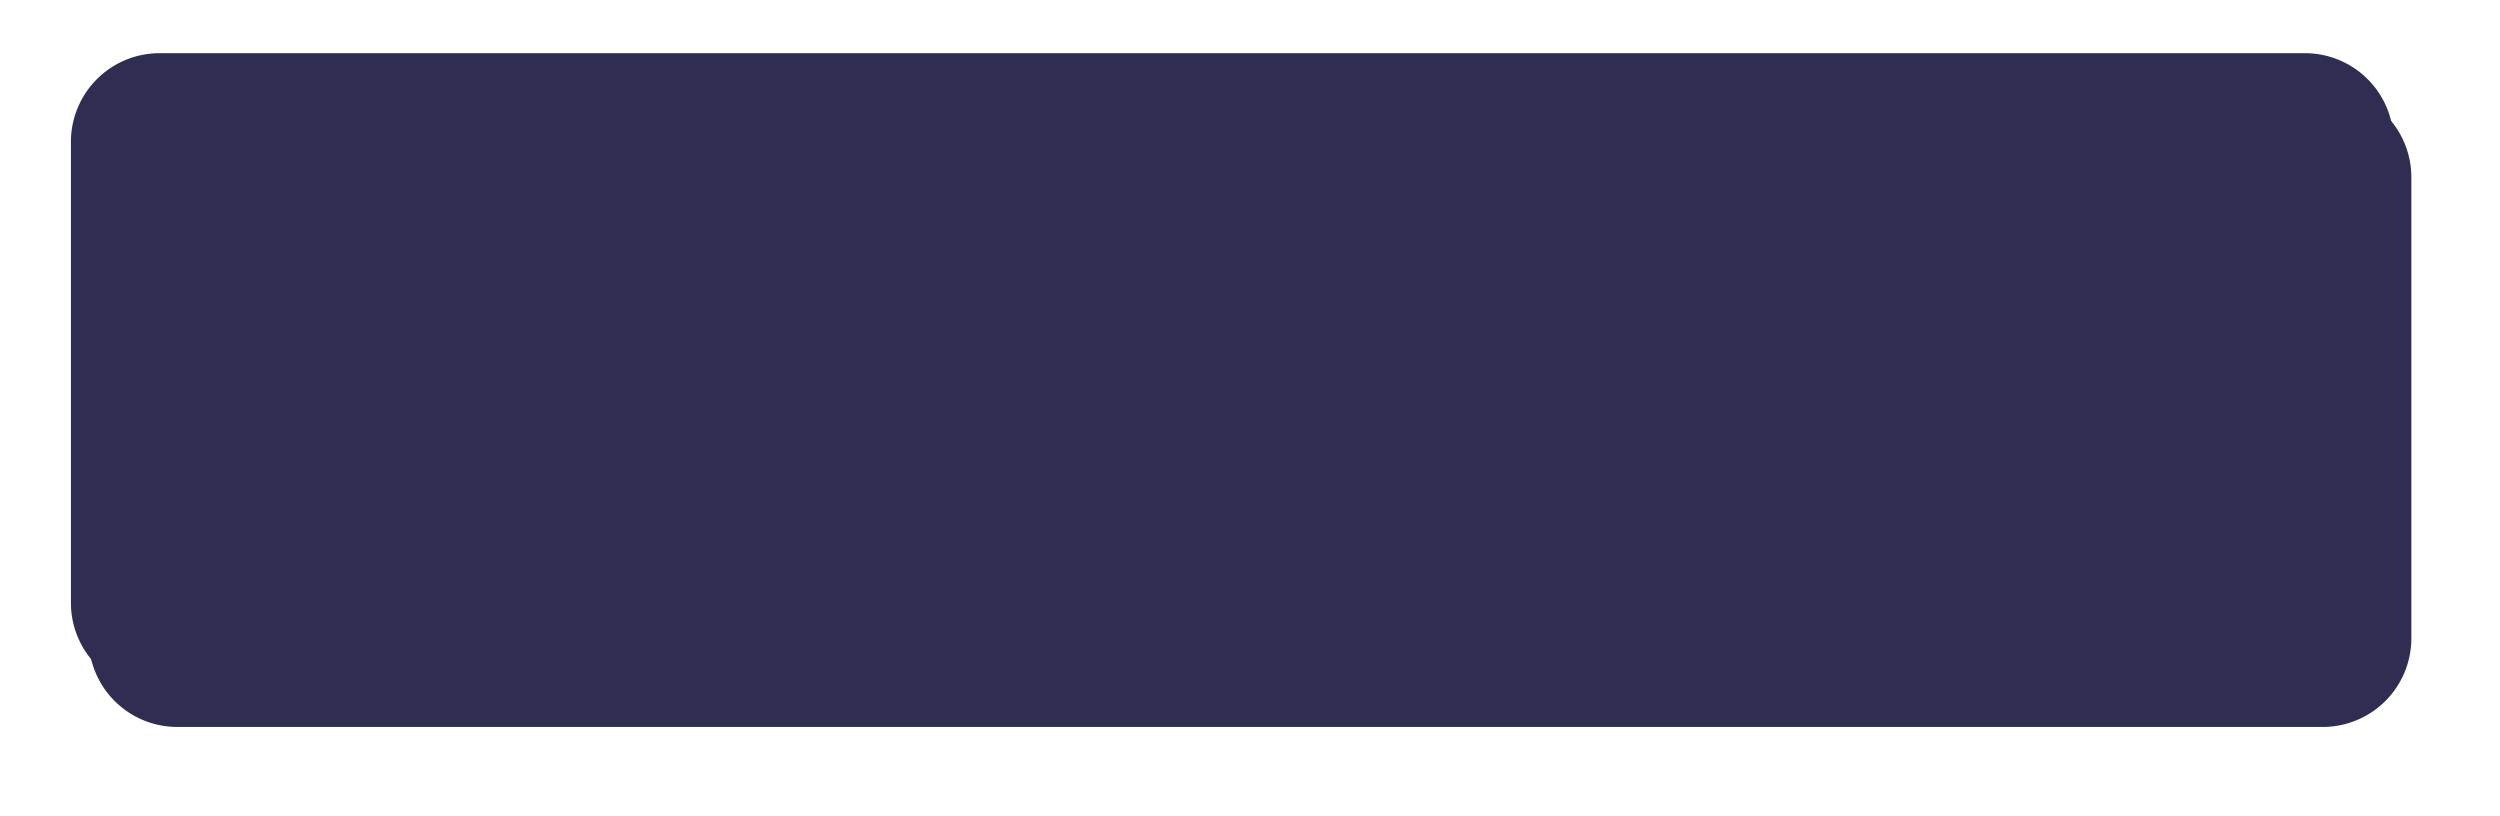﻿<?xml version="1.0" encoding="utf-8"?>
<svg version="1.1" xmlns:xlink="http://www.w3.org/1999/xlink" width="141px" height="46px" xmlns="http://www.w3.org/2000/svg">
  <defs>
    <filter x="281px" y="192px" width="141px" height="46px" filterUnits="userSpaceOnUse" id="filter24">
      <feOffset dx="1" dy="2" in="SourceAlpha" result="shadowOffsetInner" />
      <feGaussianBlur stdDeviation="2.5" in="shadowOffsetInner" result="shadowGaussian" />
      <feComposite in2="shadowGaussian" operator="atop" in="SourceAlpha" result="shadowComposite" />
      <feColorMatrix type="matrix" values="0 0 0 0 0.333  0 0 0 0 0.333  0 0 0 0 0.333  0 0 0 0.349 0  " in="shadowComposite" />
    </filter>
    <g id="widget25">
      <path d="M 285 200  A 5 5 0 0 1 290 195 L 411 195  A 5 5 0 0 1 416 200 L 416 226  A 5 5 0 0 1 411 231 L 290 231  A 5 5 0 0 1 285 226 L 285 200  Z " fill-rule="nonzero" fill="#2f2d51" stroke="none" />
    </g>
  </defs>
  <g transform="matrix(1 0 0 1 -281 -192 )">
    <use xlink:href="#widget25" filter="url(#filter24)" />
    <use xlink:href="#widget25" />
  </g>
</svg>